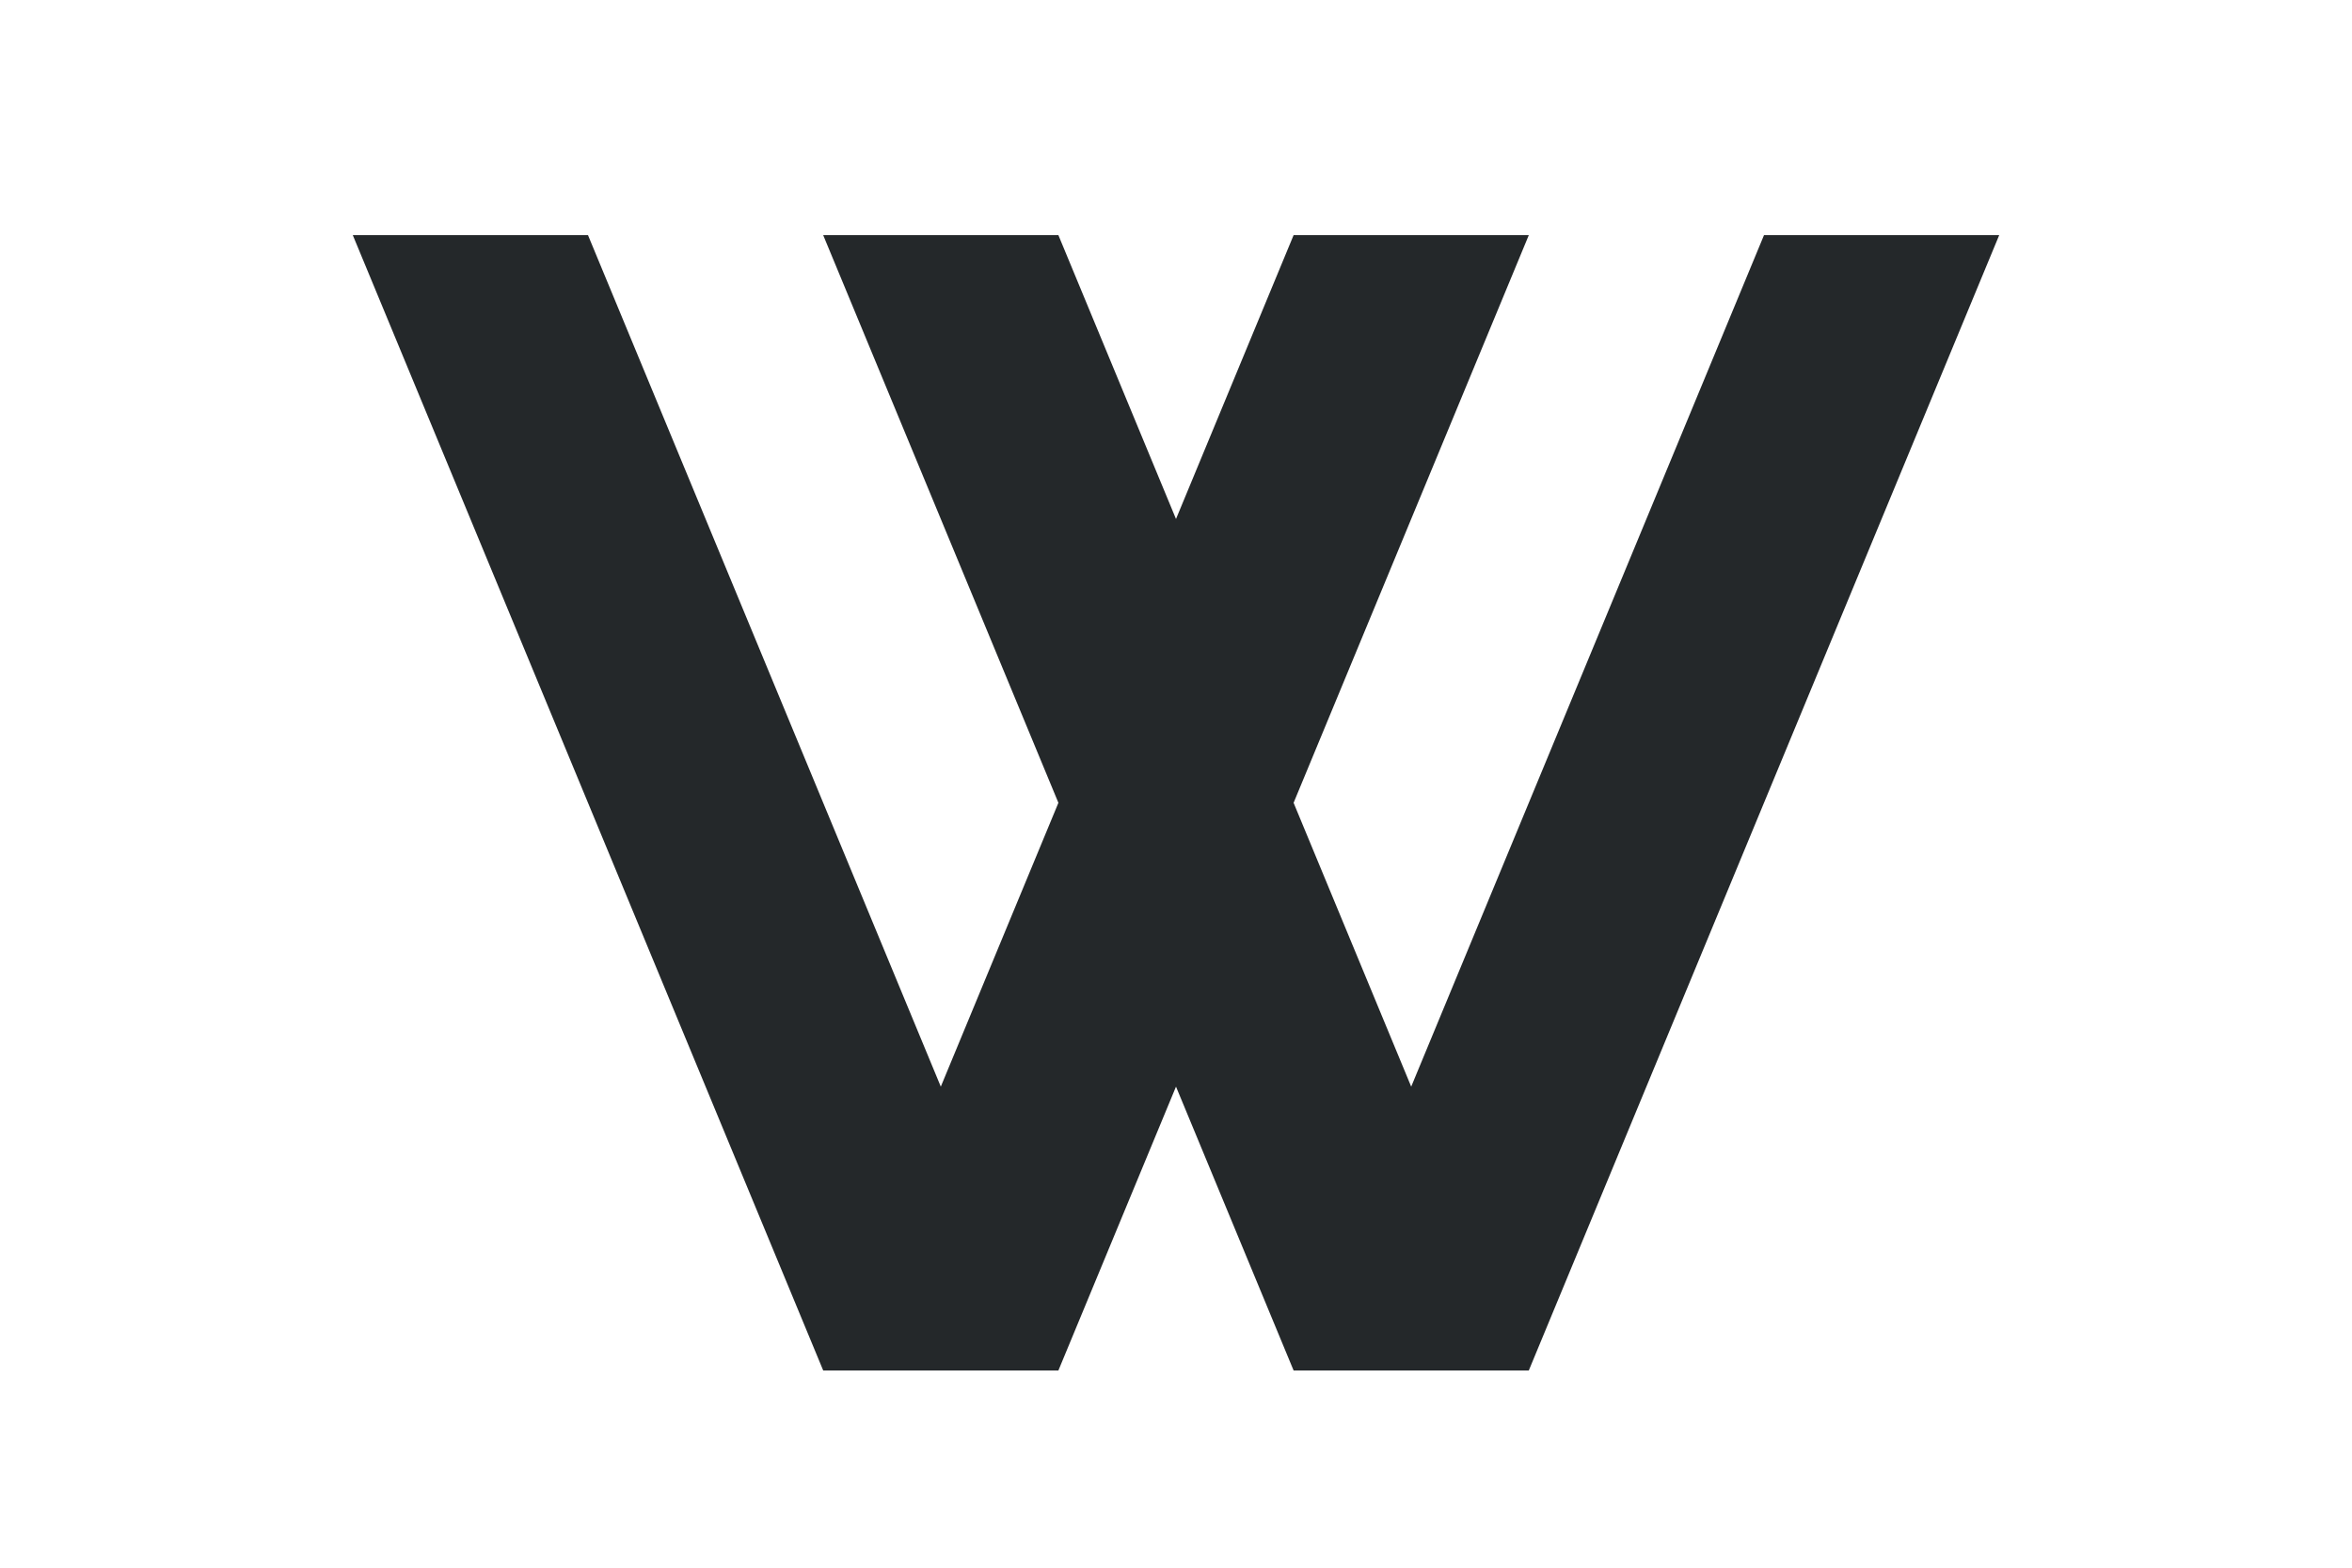 <svg width="60" height="40" viewBox="0 0 60 40" fill="none" xmlns="http://www.w3.org/2000/svg">
<path d="M9 6H15L24 27.726L27 20.484L21 6H27L30 13.242L33 6H39L33 20.484L36 27.726L45 6H51L39 34.968H33L30 27.726L27 34.968H21L9 6Z" fill="#24282A"/>
</svg>
